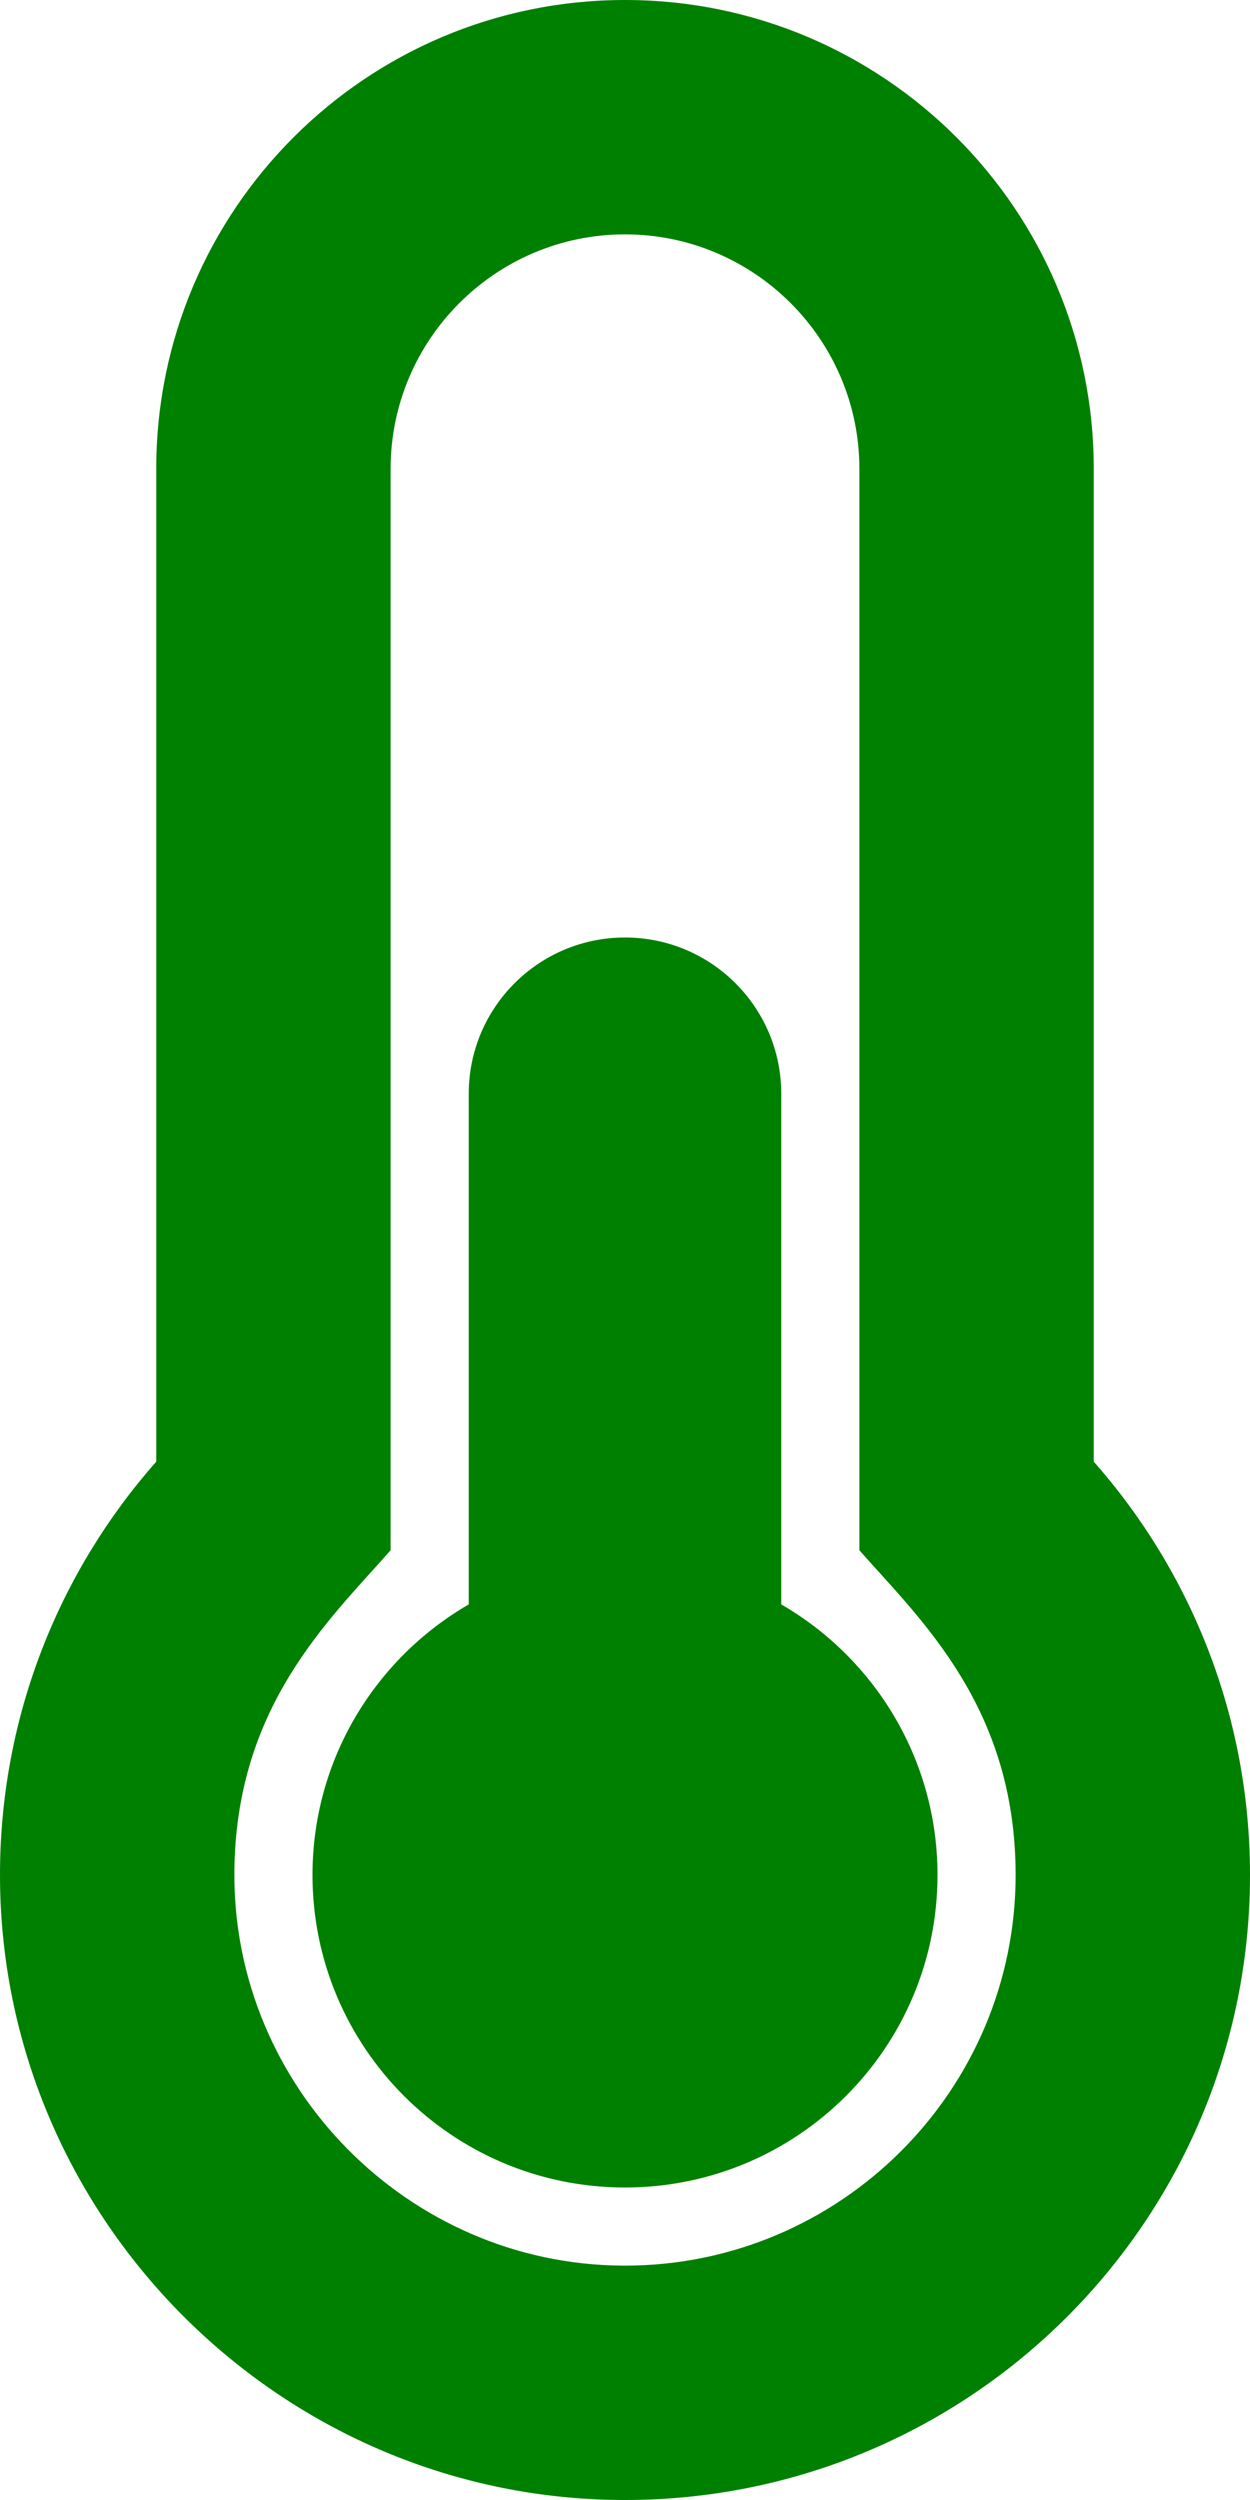 <?xml version="1.0" encoding="UTF-8" standalone="no"?>
<svg
   xmlns:osb="http://www.openswatchbook.org/uri/2009/osb"
   xmlns:dc="http://purl.org/dc/elements/1.1/"
   xmlns:cc="http://creativecommons.org/ns#"
   xmlns:rdf="http://www.w3.org/1999/02/22-rdf-syntax-ns#"
   xmlns:svg="http://www.w3.org/2000/svg"
   xmlns="http://www.w3.org/2000/svg"
   xmlns:sodipodi="http://sodipodi.sourceforge.net/DTD/sodipodi-0.dtd"
   xmlns:inkscape="http://www.inkscape.org/namespaces/inkscape"
   aria-hidden="true"
   focusable="false"
   data-prefix="fas"
   data-icon="thermometer-half"
   class="svg-inline--fa fa-thermometer-half fa-w-8"
   role="img"
   viewBox="0 0 256 512"
   version="1.1"
   id="svg58"
   sodipodi:docname="sym_thermo_green.svg"
   inkscape:version="1.0.2 (e86c8708, 2021-01-15)">
  <defs
     id="defs62">
    <linearGradient
       id="linearGradient933"
       osb:paint="solid">
      <stop
         style="stop-color:#ff0000;stop-opacity:1;"
         offset="0"
         id="stop931" />
    </linearGradient>
  </defs>
  <sodipodi:namedview
     pagecolor="#ffffff"
     bordercolor="#666666"
     borderopacity="1"
     objecttolerance="10"
     gridtolerance="10"
     guidetolerance="10"
     inkscape:pageopacity="0"
     inkscape:pageshadow="2"
     inkscape:window-width="1428"
     inkscape:window-height="1002"
     id="namedview60"
     showgrid="false"
     inkscape:zoom="1.4355469"
     inkscape:cx="63.912925"
     inkscape:cy="249.95704"
     inkscape:window-x="231"
     inkscape:window-y="23"
     inkscape:window-maximized="0"
     inkscape:current-layer="svg58" />
  <path
     fill="currentColor"
     d="M192 384c0 35.346-28.654 64-64 64s-64-28.654-64-64c0-23.685 12.876-44.349 32-55.417V224c0-17.673 14.327-32 32-32s32 14.327 32 32v104.583c19.124 11.068 32 31.732 32 55.417zm32-84.653c19.912 22.563 32 52.194 32 84.653 0 70.696-57.303 128-128 128-.299 0-.609-.001-.909-.003C56.789 511.509-.357 453.636.002 383.333.166 351.135 12.225 321.755 32 299.347V96c0-53.019 42.981-96 96-96s96 42.981 96 96v203.347zM208 384c0-34.339-19.37-52.19-32-66.502V96c0-26.467-21.533-48-48-48S80 69.533 80 96v221.498c-12.732 14.428-31.825 32.1-31.999 66.08-.224 43.876 35.563 80.116 79.423 80.42L128 464c44.112 0 80-35.888 80-80z"
     id="path56"
     style="fill:#008000;fill-opacity:1" />
</svg>
